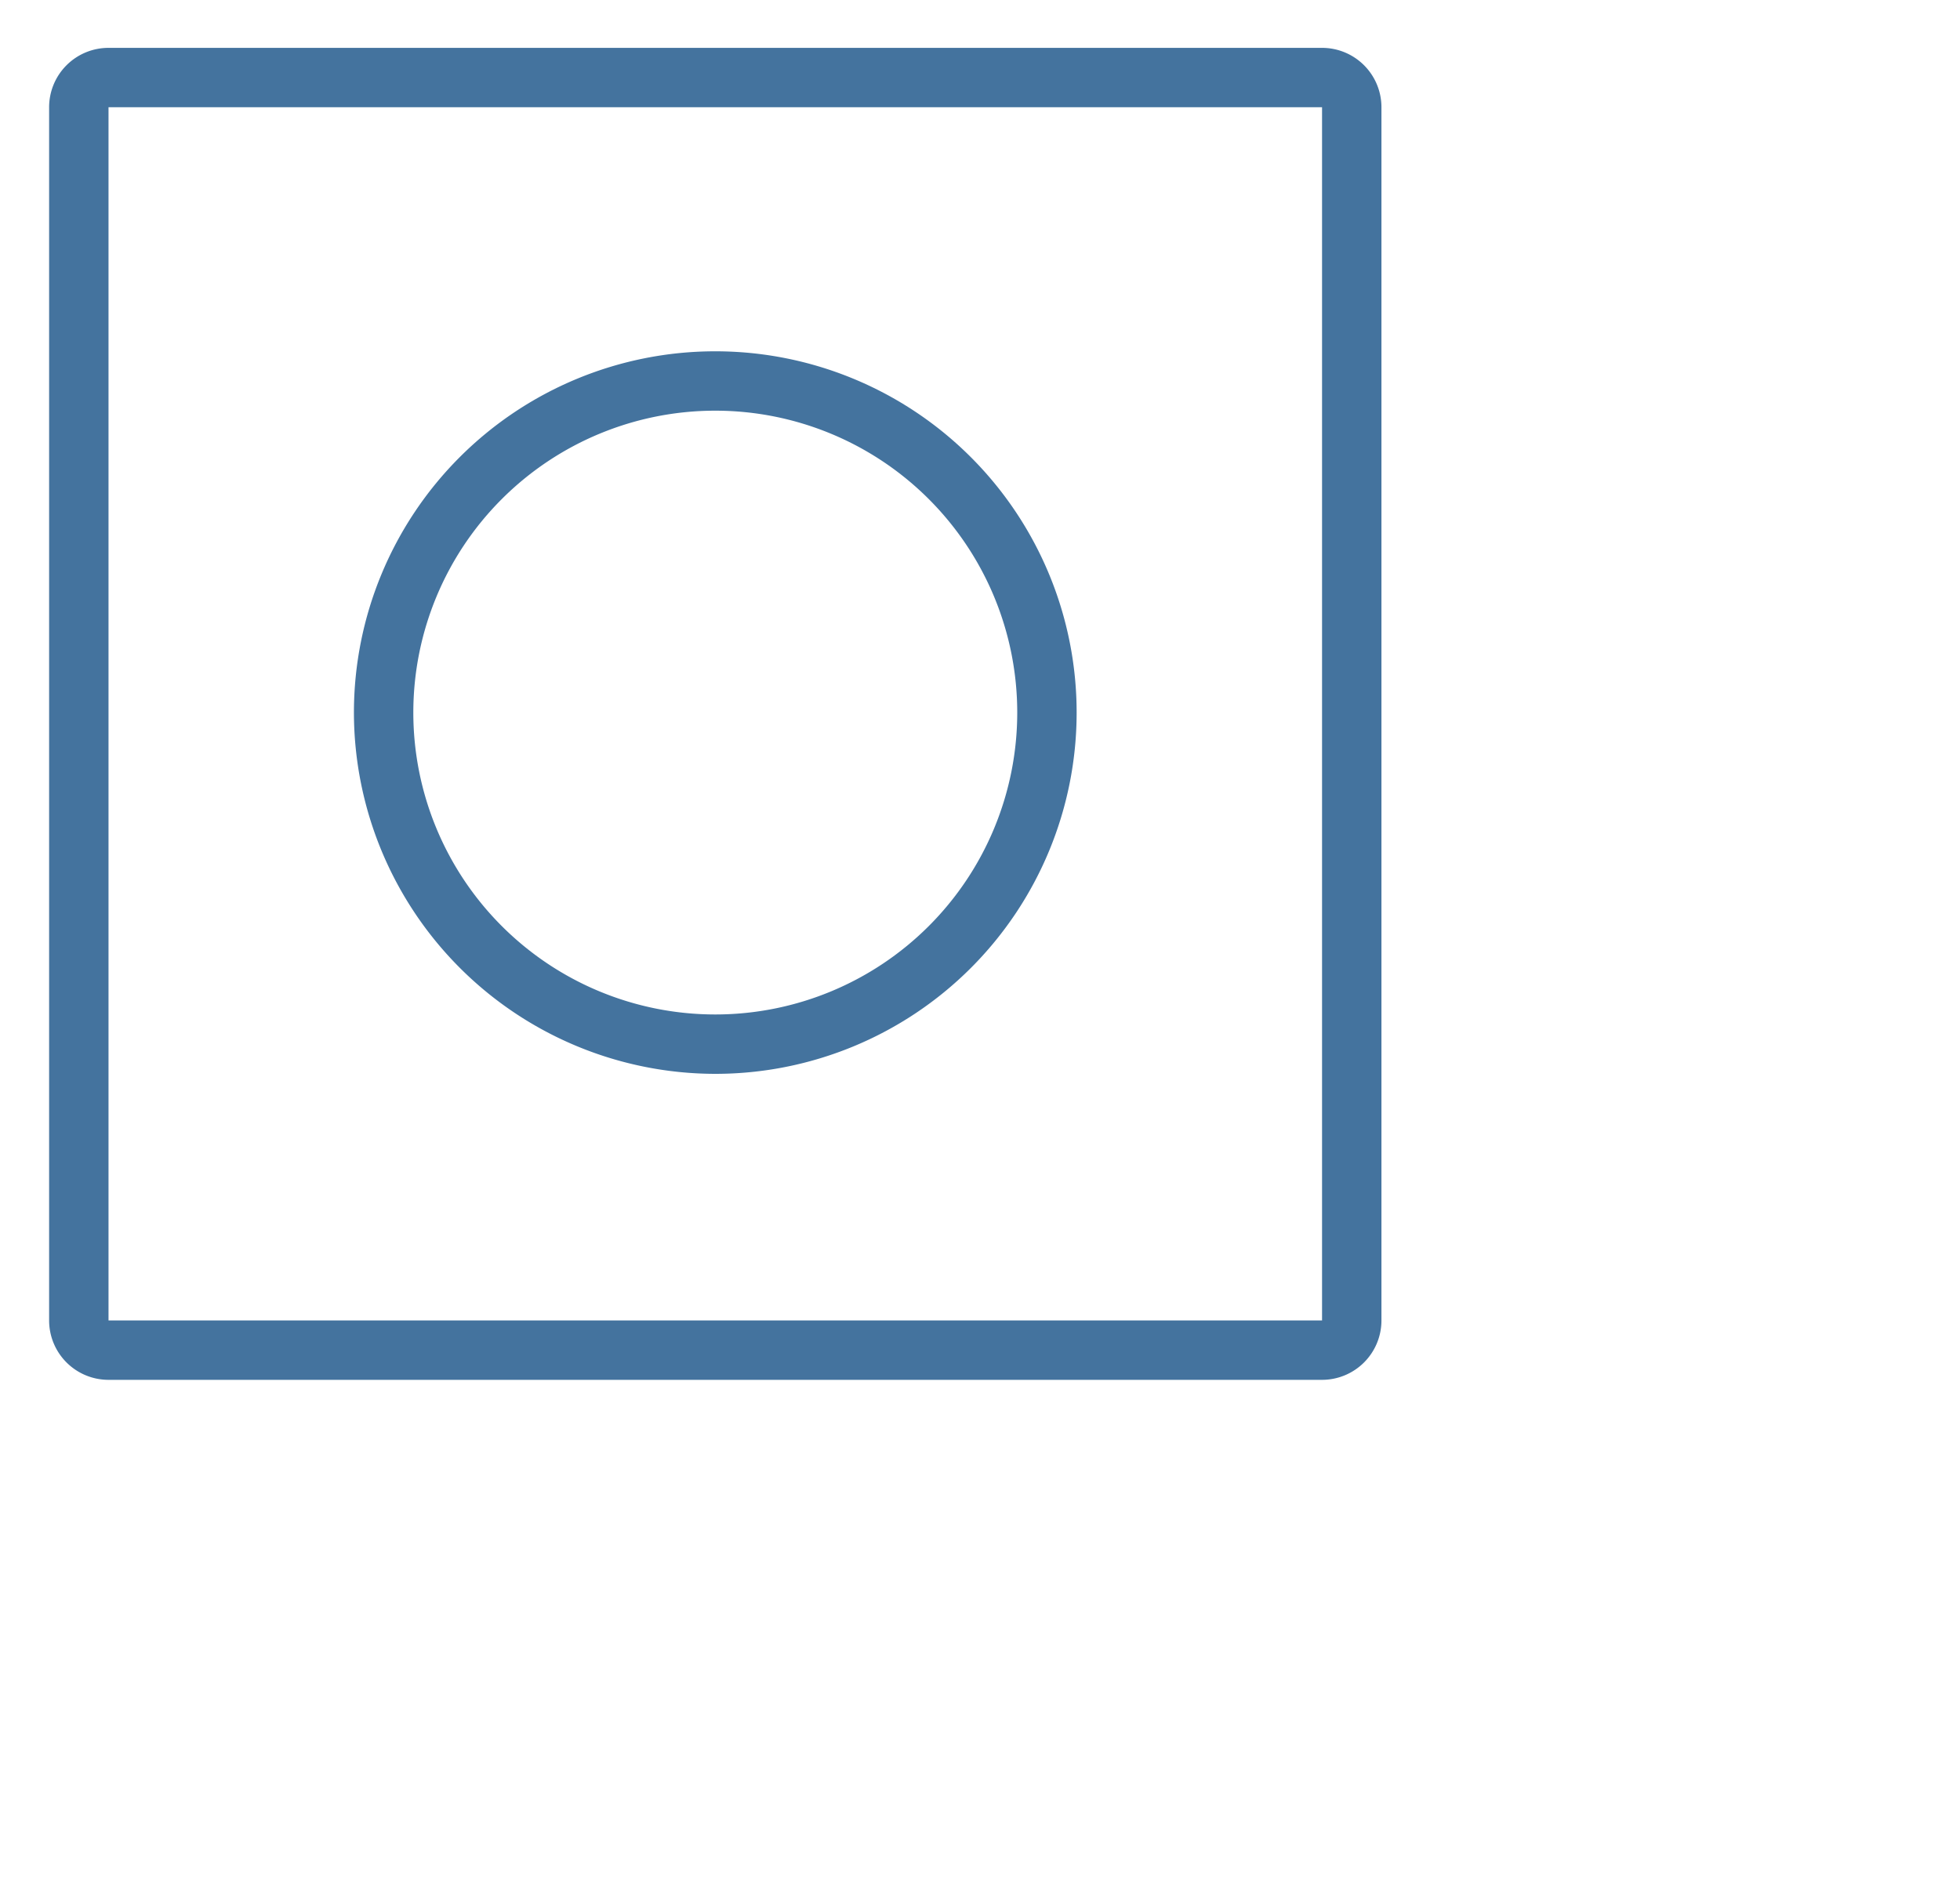 <?xml version="1.0" encoding="UTF-8"?>
<svg width="33px" height="32px" viewBox="0 0 33 32" version="1.1" fill="#44739e" xmlns="http://www.w3.org/2000/svg" xmlns:xlink="http://www.w3.org/1999/xlink">
            <path d="M22.259.806H1.827a1,1,0,0,0-1,1V22.237a1,1,0,0,0,1,1H22.259a1,1,0,0,0,1-1V1.806A1,1,0,0,0,22.259.806Zm0,21.431H1.827V1.806H22.259Z M12.043,18.084A6.084,6.084,0,1,0,5.959,12,6.091,6.091,0,0,0,12.043,18.084Zm0-11.168A5.084,5.084,0,1,1,6.959,12,5.084,5.084,0,0,1,12.043,6.916Z"></path>

</svg>